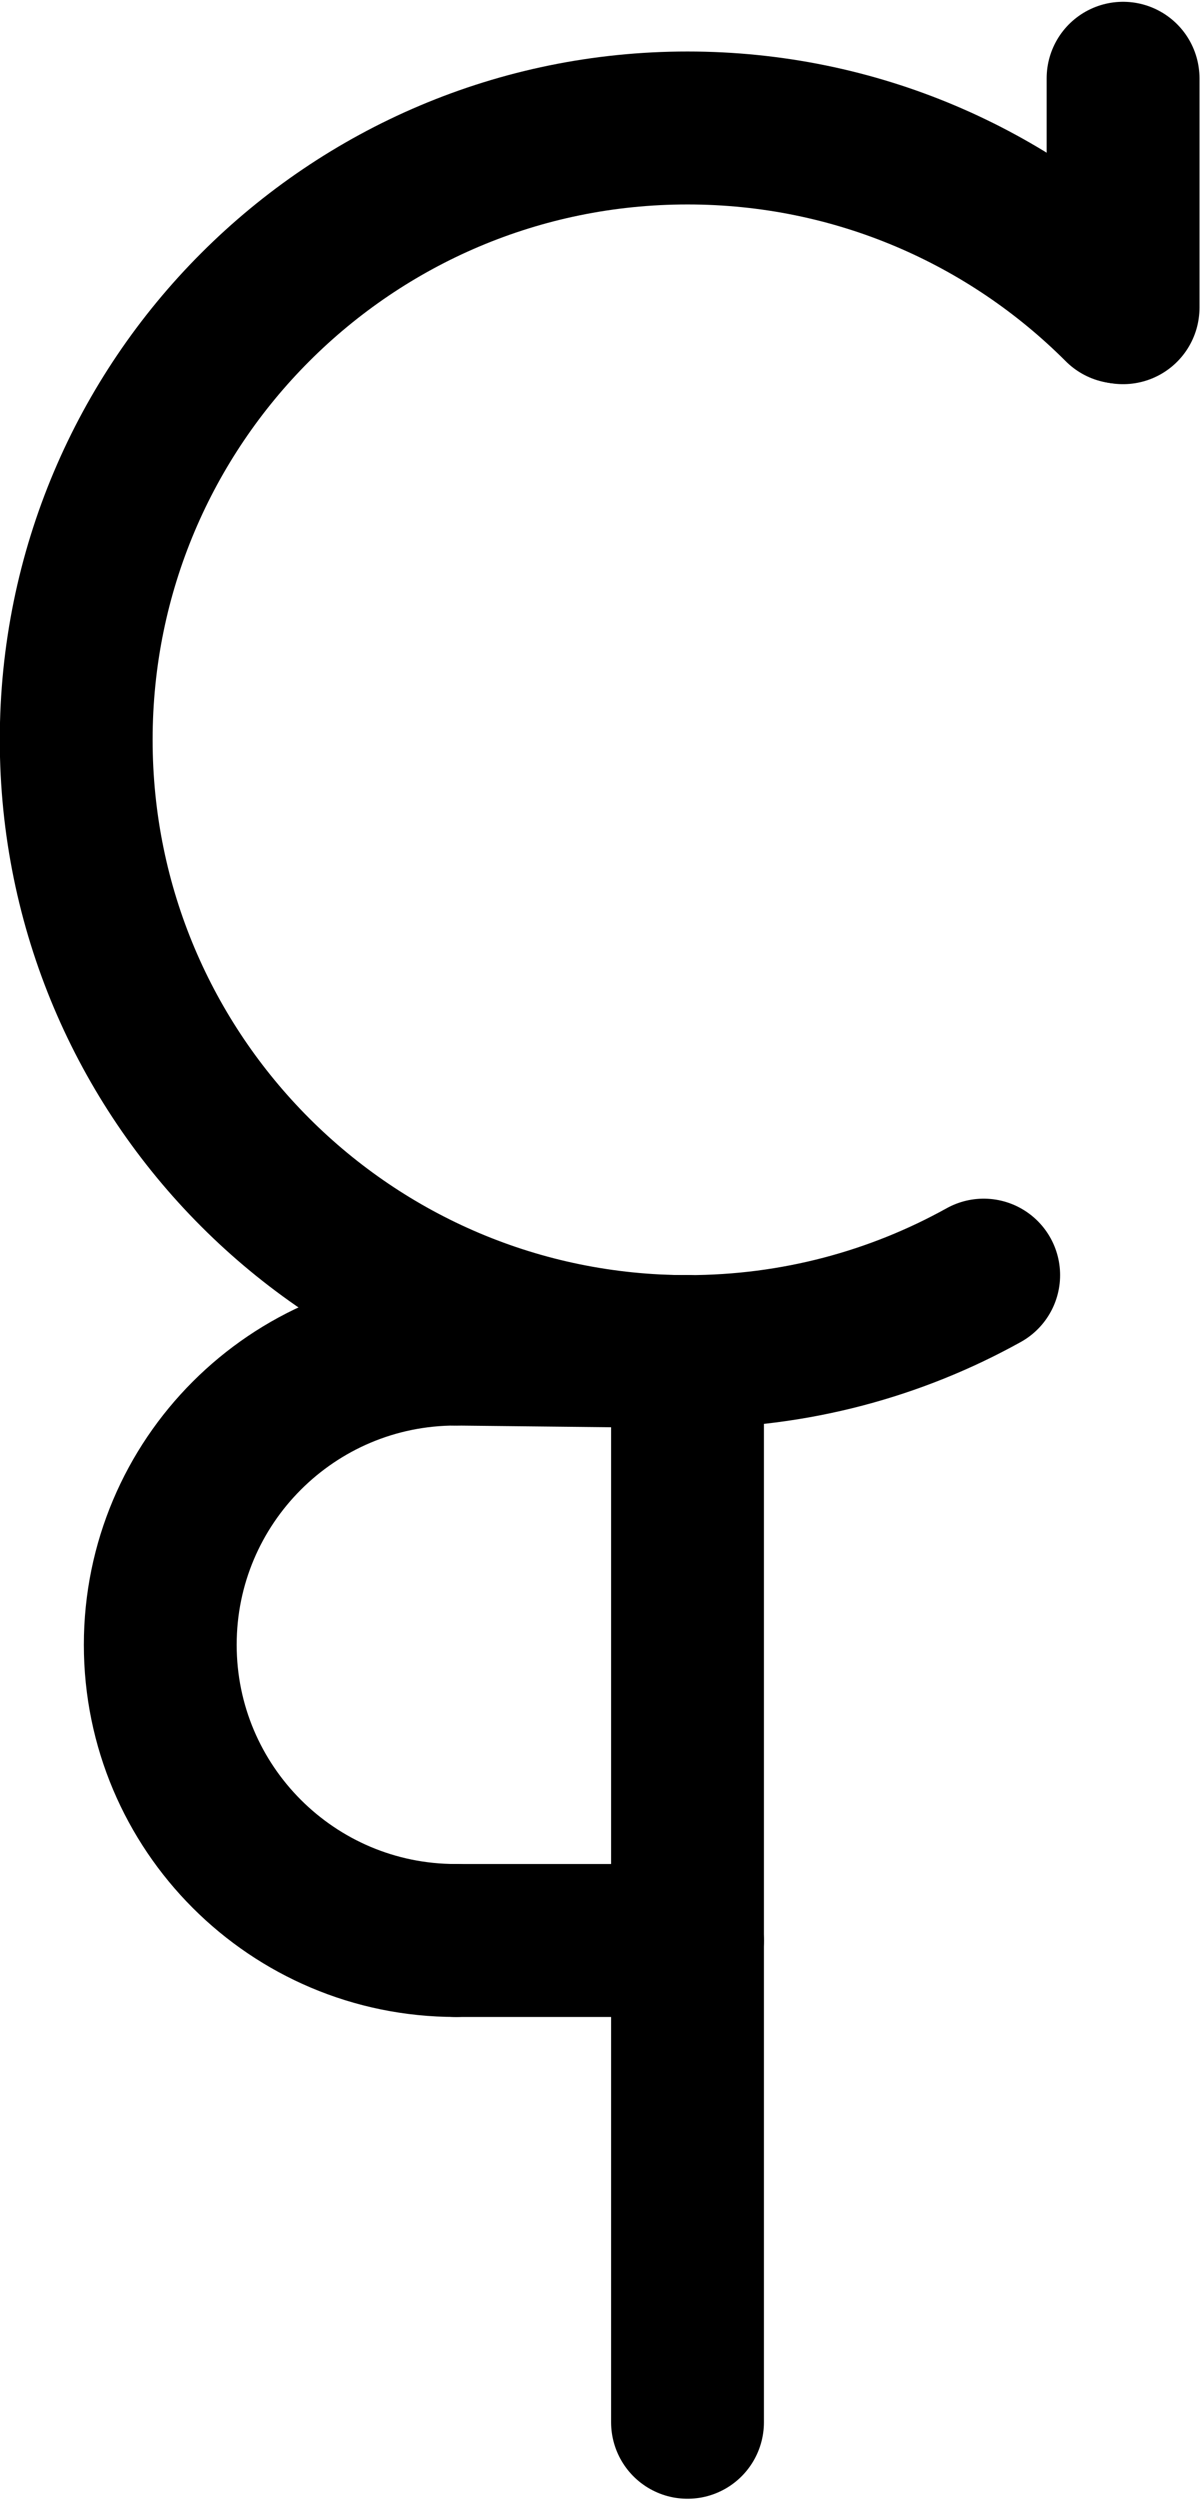 <?xml version="1.0" encoding="UTF-8" standalone="no"?>
<svg
   xmlns:dc="http://purl.org/dc/elements/1.1/"
   xmlns:cc="http://creativecommons.org/ns#"
   xmlns:rdf="http://www.w3.org/1999/02/22-rdf-syntax-ns#"
   xmlns:svg="http://www.w3.org/2000/svg"
   xmlns="http://www.w3.org/2000/svg"
   xmlns:sodipodi="http://sodipodi.sourceforge.net/DTD/sodipodi-0.dtd"
   xmlns:inkscape="http://www.inkscape.org/namespaces/inkscape"
   viewBox="0 0 209.335 435.713"
   height="435.713"
   width="209.335"
   xml:space="preserve"
   id="svg2"
   version="1.1"
   sodipodi:docname="monogram.houghton.1041.svg"
   inkscape:version="0.92.3 (2405546, 2018-03-11)"><sodipodi:namedview
     pagecolor="#ffffff"
     bordercolor="#666666"
     borderopacity="1"
     objecttolerance="10"
     gridtolerance="10"
     guidetolerance="10"
     inkscape:pageopacity="0"
     inkscape:pageshadow="2"
     inkscape:window-width="640"
     inkscape:window-height="480"
     id="namedview22"
     showgrid="false"
     inkscape:zoom="0.44250002"
     inkscape:cx="120.00026"
     inkscape:cy="213.52324"
     inkscape:window-x="83"
     inkscape:window-y="27"
     inkscape:window-maximized="0"
     inkscape:current-layer="svg2" /><defs
     id="defs6"><clipPath
       id="clipPath18"
       clipPathUnits="userSpaceOnUse"><path
         id="path16"
         d="M 0,400 H 400 V 0 H 0 Z"
         inkscape:connector-curvature="0" /></clipPath></defs><g
     transform="matrix(1.333,0,0,-1.333,-146.666,488.857)"
     id="g10"><g
       id="g12"><g
         clip-path="url(#clipPath18)"
         id="g14"><g
           transform="translate(238.76,200)"
           id="g20"><path
             id="path22"
             style="fill:none;stroke:#000000;stroke-width:20;stroke-linecap:round;stroke-linejoin:round;stroke-miterlimit:10;stroke-dasharray:none;stroke-opacity:1"
             d="m 0,0 c -11.482,-6.372 -24.697,-10 -38.76,-10 -22.091,0 -42.091,8.955 -56.568,23.432 -14.478,14.477 -23.432,34.477 -23.432,56.568 0,22.092 8.954,42.092 23.432,56.569 14.477,14.477 34.477,23.431 56.568,23.431 22.092,0 42.092,-8.954 56.569,-23.431"
             inkscape:connector-curvature="0" /></g><g
           transform="translate(200,50)"
           id="g24"><path
             id="path26"
             style="fill:none;stroke:#000000;stroke-width:20;stroke-linecap:round;stroke-linejoin:round;stroke-miterlimit:10;stroke-dasharray:none;stroke-opacity:1"
             d="M 0,0 V 140"
             inkscape:connector-curvature="0" /></g><g
           transform="translate(257,356.5)"
           id="g28"><path
             id="path30"
             style="fill:none;stroke:#000000;stroke-width:20;stroke-linecap:round;stroke-linejoin:round;stroke-miterlimit:10;stroke-dasharray:none;stroke-opacity:1"
             d="M 0,0 V -30"
             inkscape:connector-curvature="0" /></g><g
           transform="translate(169.667,113)"
           id="g32"><path
             id="path34"
             style="fill:none;stroke:#000000;stroke-width:20;stroke-linecap:round;stroke-linejoin:round;stroke-miterlimit:10;stroke-dasharray:none;stroke-opacity:1"
             d="m 0,0 c -21.355,0 -38.667,17.312 -38.667,38.667 0,21.354 17.312,38.666 38.667,38.666"
             inkscape:connector-curvature="0" /></g><g
           transform="translate(200,190)"
           id="g36"><path
             id="path38"
             style="fill:none;stroke:#000000;stroke-width:20;stroke-linecap:round;stroke-linejoin:round;stroke-miterlimit:10;stroke-dasharray:none;stroke-opacity:1"
             d="M 0,0 -30.333,0.333"
             inkscape:connector-curvature="0" /></g><g
           transform="translate(200,113)"
           id="g40"><path
             id="path42"
             style="fill:none;stroke:#000000;stroke-width:20;stroke-linecap:round;stroke-linejoin:round;stroke-miterlimit:10;stroke-dasharray:none;stroke-opacity:1"
             d="M 0,0 H -30.333"
             inkscape:connector-curvature="0" /></g></g></g></g></svg>